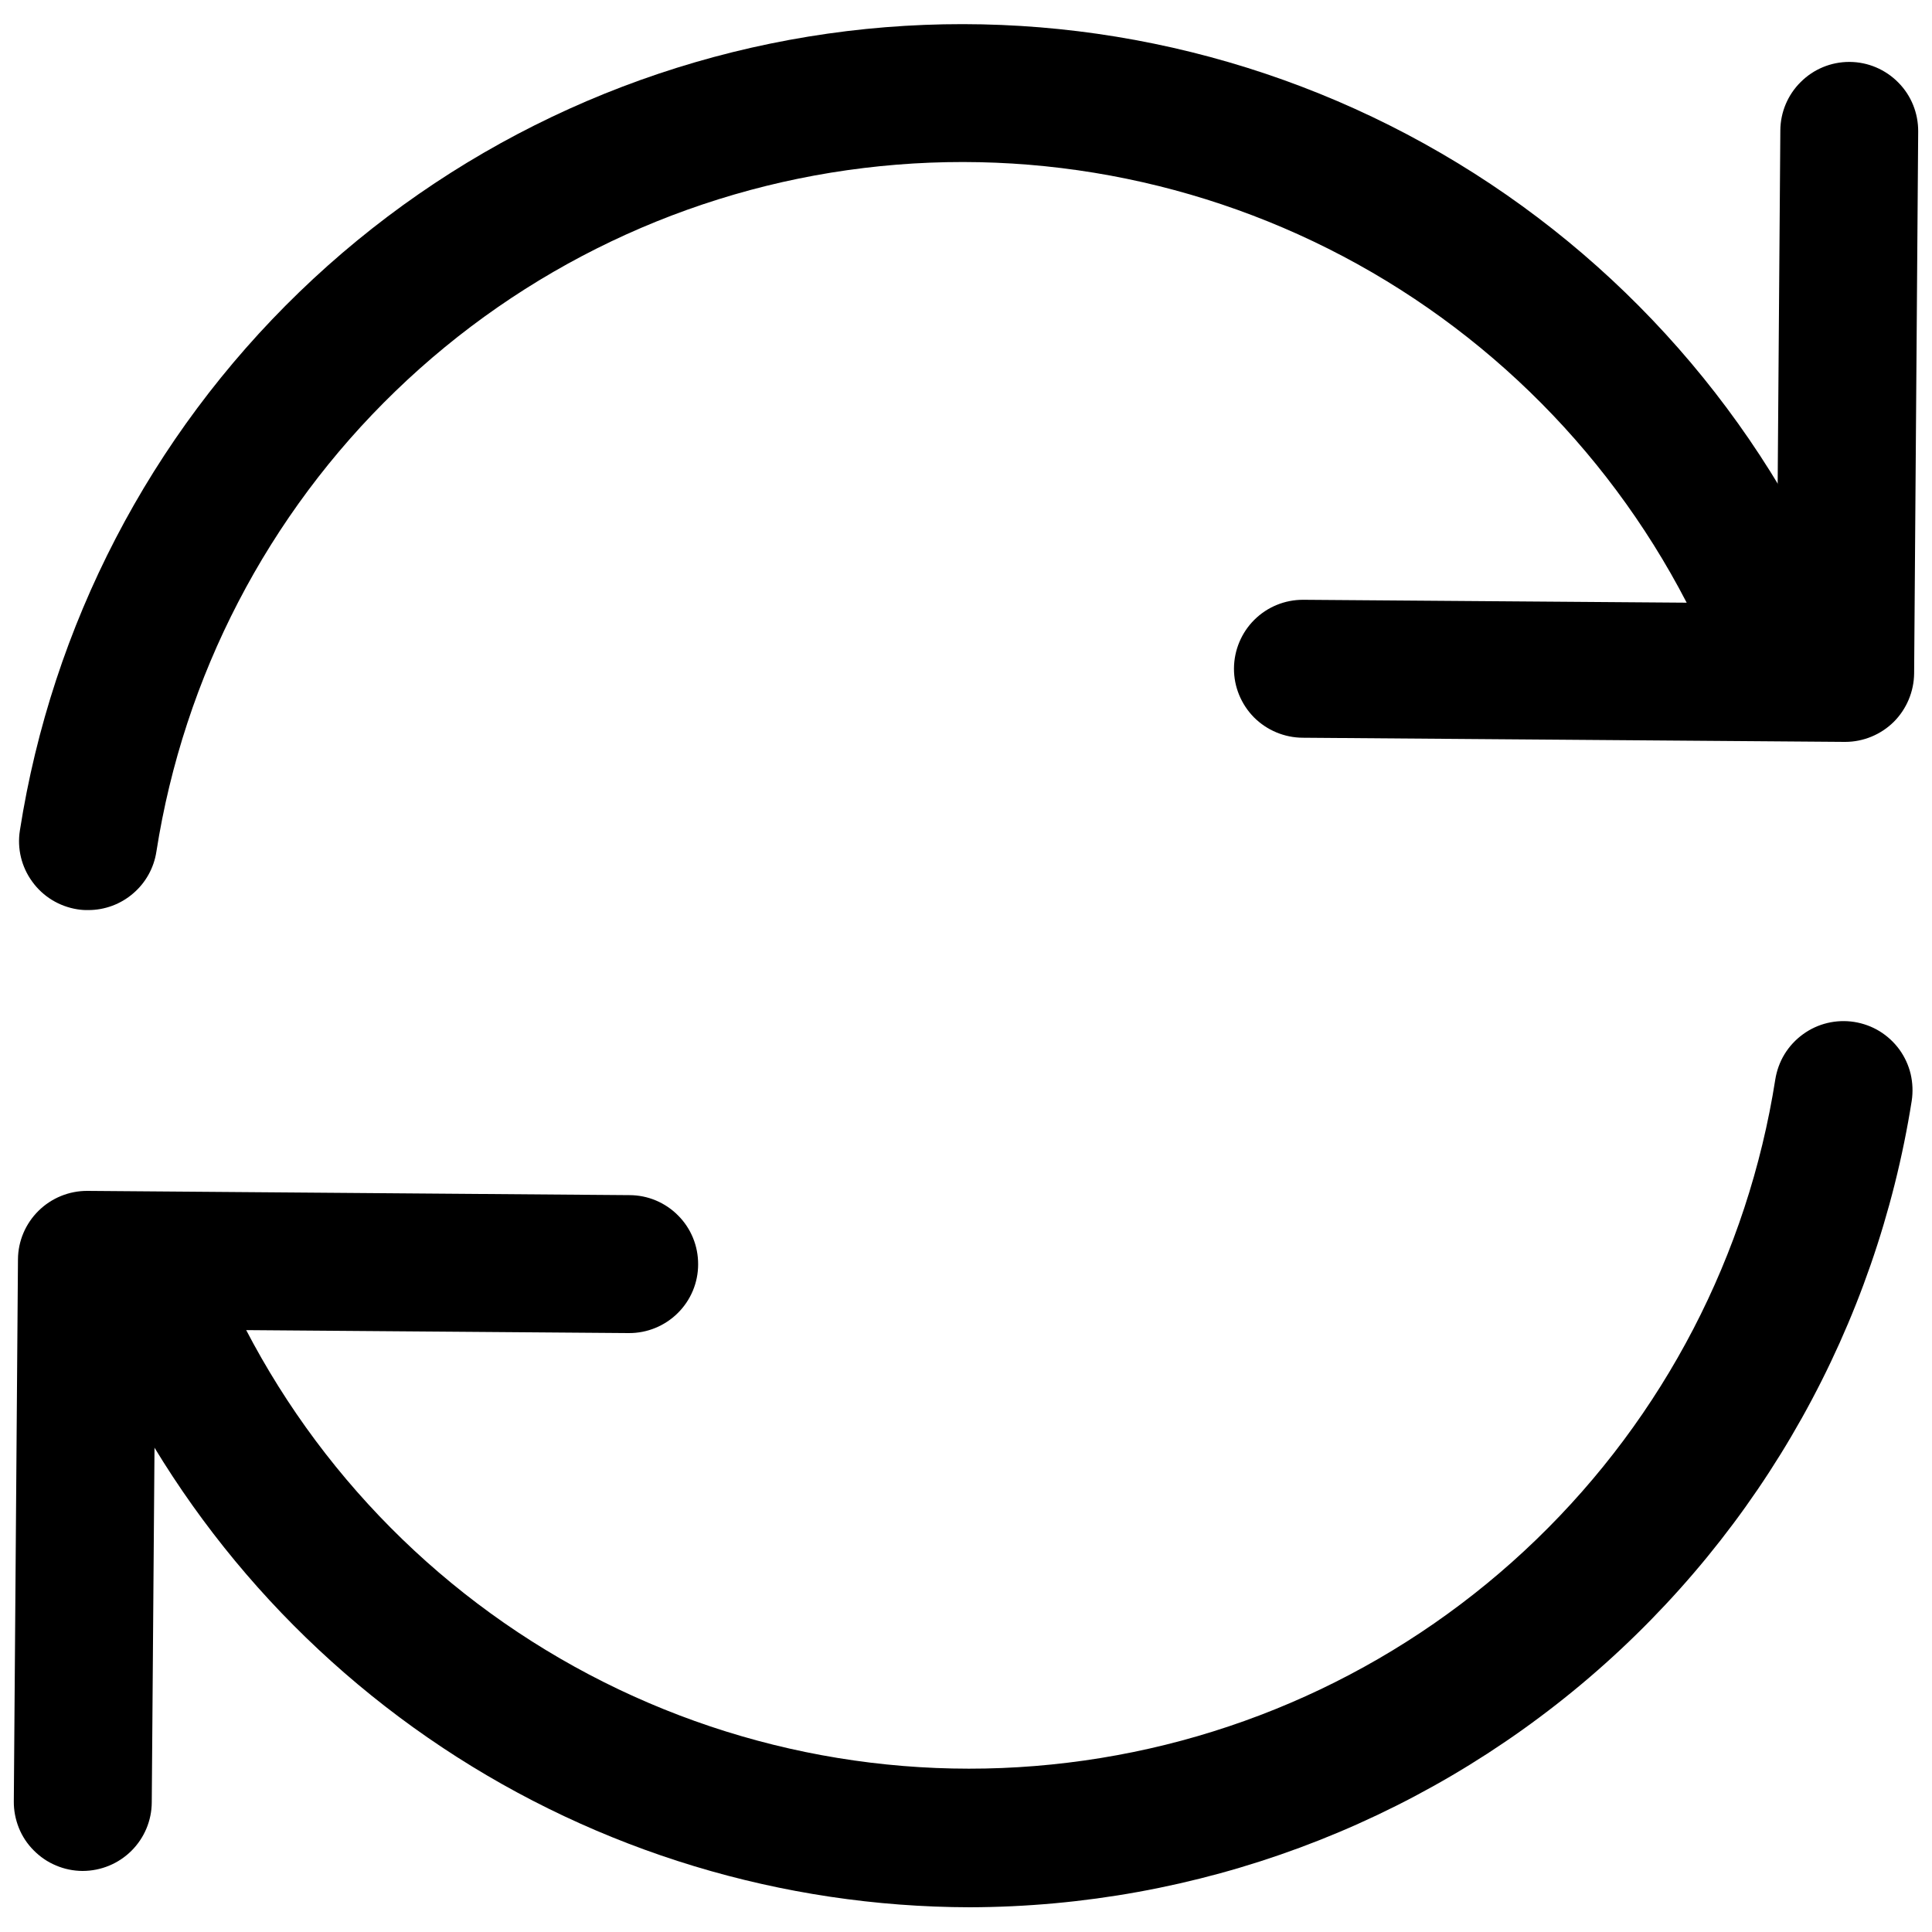 <svg width="20" height="20" viewBox="0 0 20 20" fill="none" xmlns="http://www.w3.org/2000/svg">
  <g clip-path="url(#clip0_6875_82672)">
    <path
      d="M0.914 9.421C0.876 9.422 0.838 9.419 0.8 9.413C0.613 9.383 0.445 9.281 0.334 9.127C0.222 8.974 0.176 8.783 0.206 8.596C0.538 6.473 1.554 4.516 3.099 3.023C4.644 1.53 6.634 0.582 8.767 0.322C10.9 0.063 13.06 0.506 14.918 1.586C16.776 2.665 18.231 4.321 19.063 6.302C19.106 6.389 19.13 6.485 19.135 6.582C19.14 6.679 19.125 6.776 19.091 6.867C19.057 6.958 19.005 7.041 18.937 7.112C18.87 7.182 18.789 7.238 18.699 7.275C18.61 7.313 18.513 7.332 18.416 7.331C18.319 7.331 18.222 7.31 18.133 7.271C18.044 7.231 17.964 7.174 17.898 7.103C17.832 7.032 17.781 6.947 17.749 6.856C17.038 5.161 15.793 3.744 14.204 2.82C12.615 1.897 10.767 1.517 8.943 1.739C7.118 1.96 5.415 2.772 4.094 4.049C2.772 5.326 1.903 7 1.619 8.816C1.593 8.985 1.508 9.138 1.378 9.249C1.249 9.36 1.085 9.421 0.914 9.421Z"
      fill="currentColor"/>
    <path
      d="M19.101 7.68H19.095L13.486 7.637C13.296 7.636 13.115 7.56 12.981 7.426C12.848 7.291 12.773 7.109 12.774 6.92C12.775 6.731 12.851 6.549 12.985 6.416C13.12 6.282 13.302 6.208 13.491 6.209H13.497L18.393 6.246L18.43 1.35C18.431 1.162 18.507 0.981 18.641 0.849C18.774 0.716 18.954 0.641 19.143 0.641H19.148C19.337 0.642 19.518 0.719 19.651 0.854C19.785 0.989 19.858 1.171 19.857 1.361L19.815 6.971C19.813 7.159 19.737 7.34 19.604 7.473C19.47 7.605 19.289 7.68 19.101 7.68Z"
      fill="currentColor"/>
    <path
      d="M10.039 19.744C8.095 19.74 6.195 19.165 4.576 18.088C2.957 17.011 1.692 15.482 0.937 13.69C0.894 13.603 0.869 13.507 0.865 13.41C0.86 13.313 0.875 13.216 0.909 13.125C0.943 13.034 0.995 12.95 1.063 12.88C1.13 12.81 1.211 12.754 1.301 12.717C1.39 12.679 1.487 12.66 1.584 12.661C1.681 12.661 1.777 12.682 1.867 12.721C1.956 12.761 2.036 12.818 2.102 12.889C2.168 12.96 2.219 13.044 2.251 13.136C2.963 14.83 4.208 16.246 5.797 17.168C7.386 18.09 9.232 18.47 11.056 18.247C12.88 18.026 14.582 17.215 15.903 15.938C17.225 14.661 18.093 12.989 18.378 11.173C18.393 11.081 18.425 10.992 18.474 10.912C18.523 10.832 18.588 10.762 18.664 10.707C18.817 10.595 19.008 10.55 19.195 10.579C19.288 10.594 19.377 10.626 19.457 10.675C19.537 10.724 19.607 10.789 19.662 10.864C19.717 10.94 19.757 11.026 19.779 11.118C19.8 11.209 19.804 11.303 19.79 11.396C19.422 13.72 18.239 15.836 16.452 17.366C14.665 18.895 12.392 19.738 10.039 19.744Z"
      fill="currentColor"/>
    <path
      d="M0.857 19.368H0.852C0.758 19.367 0.665 19.348 0.579 19.311C0.492 19.275 0.414 19.221 0.348 19.154C0.282 19.088 0.23 19.009 0.195 18.922C0.16 18.834 0.142 18.741 0.143 18.648L0.186 13.037C0.187 12.848 0.264 12.667 0.399 12.534C0.534 12.401 0.716 12.327 0.905 12.328L6.516 12.372C6.705 12.372 6.887 12.448 7.02 12.583C7.154 12.717 7.228 12.899 7.227 13.089C7.227 13.278 7.151 13.46 7.016 13.593C6.882 13.726 6.7 13.801 6.51 13.8H6.505L1.609 13.762L1.571 18.658C1.57 18.847 1.494 19.027 1.36 19.16C1.226 19.293 1.046 19.367 0.857 19.368Z"
      fill="currentColor"/>
  </g>
  <defs>
    <clipPath id="clip0_6875_82672">
      <rect width="20" height="20" fill="white"/>
    </clipPath>
  </defs>
</svg>
